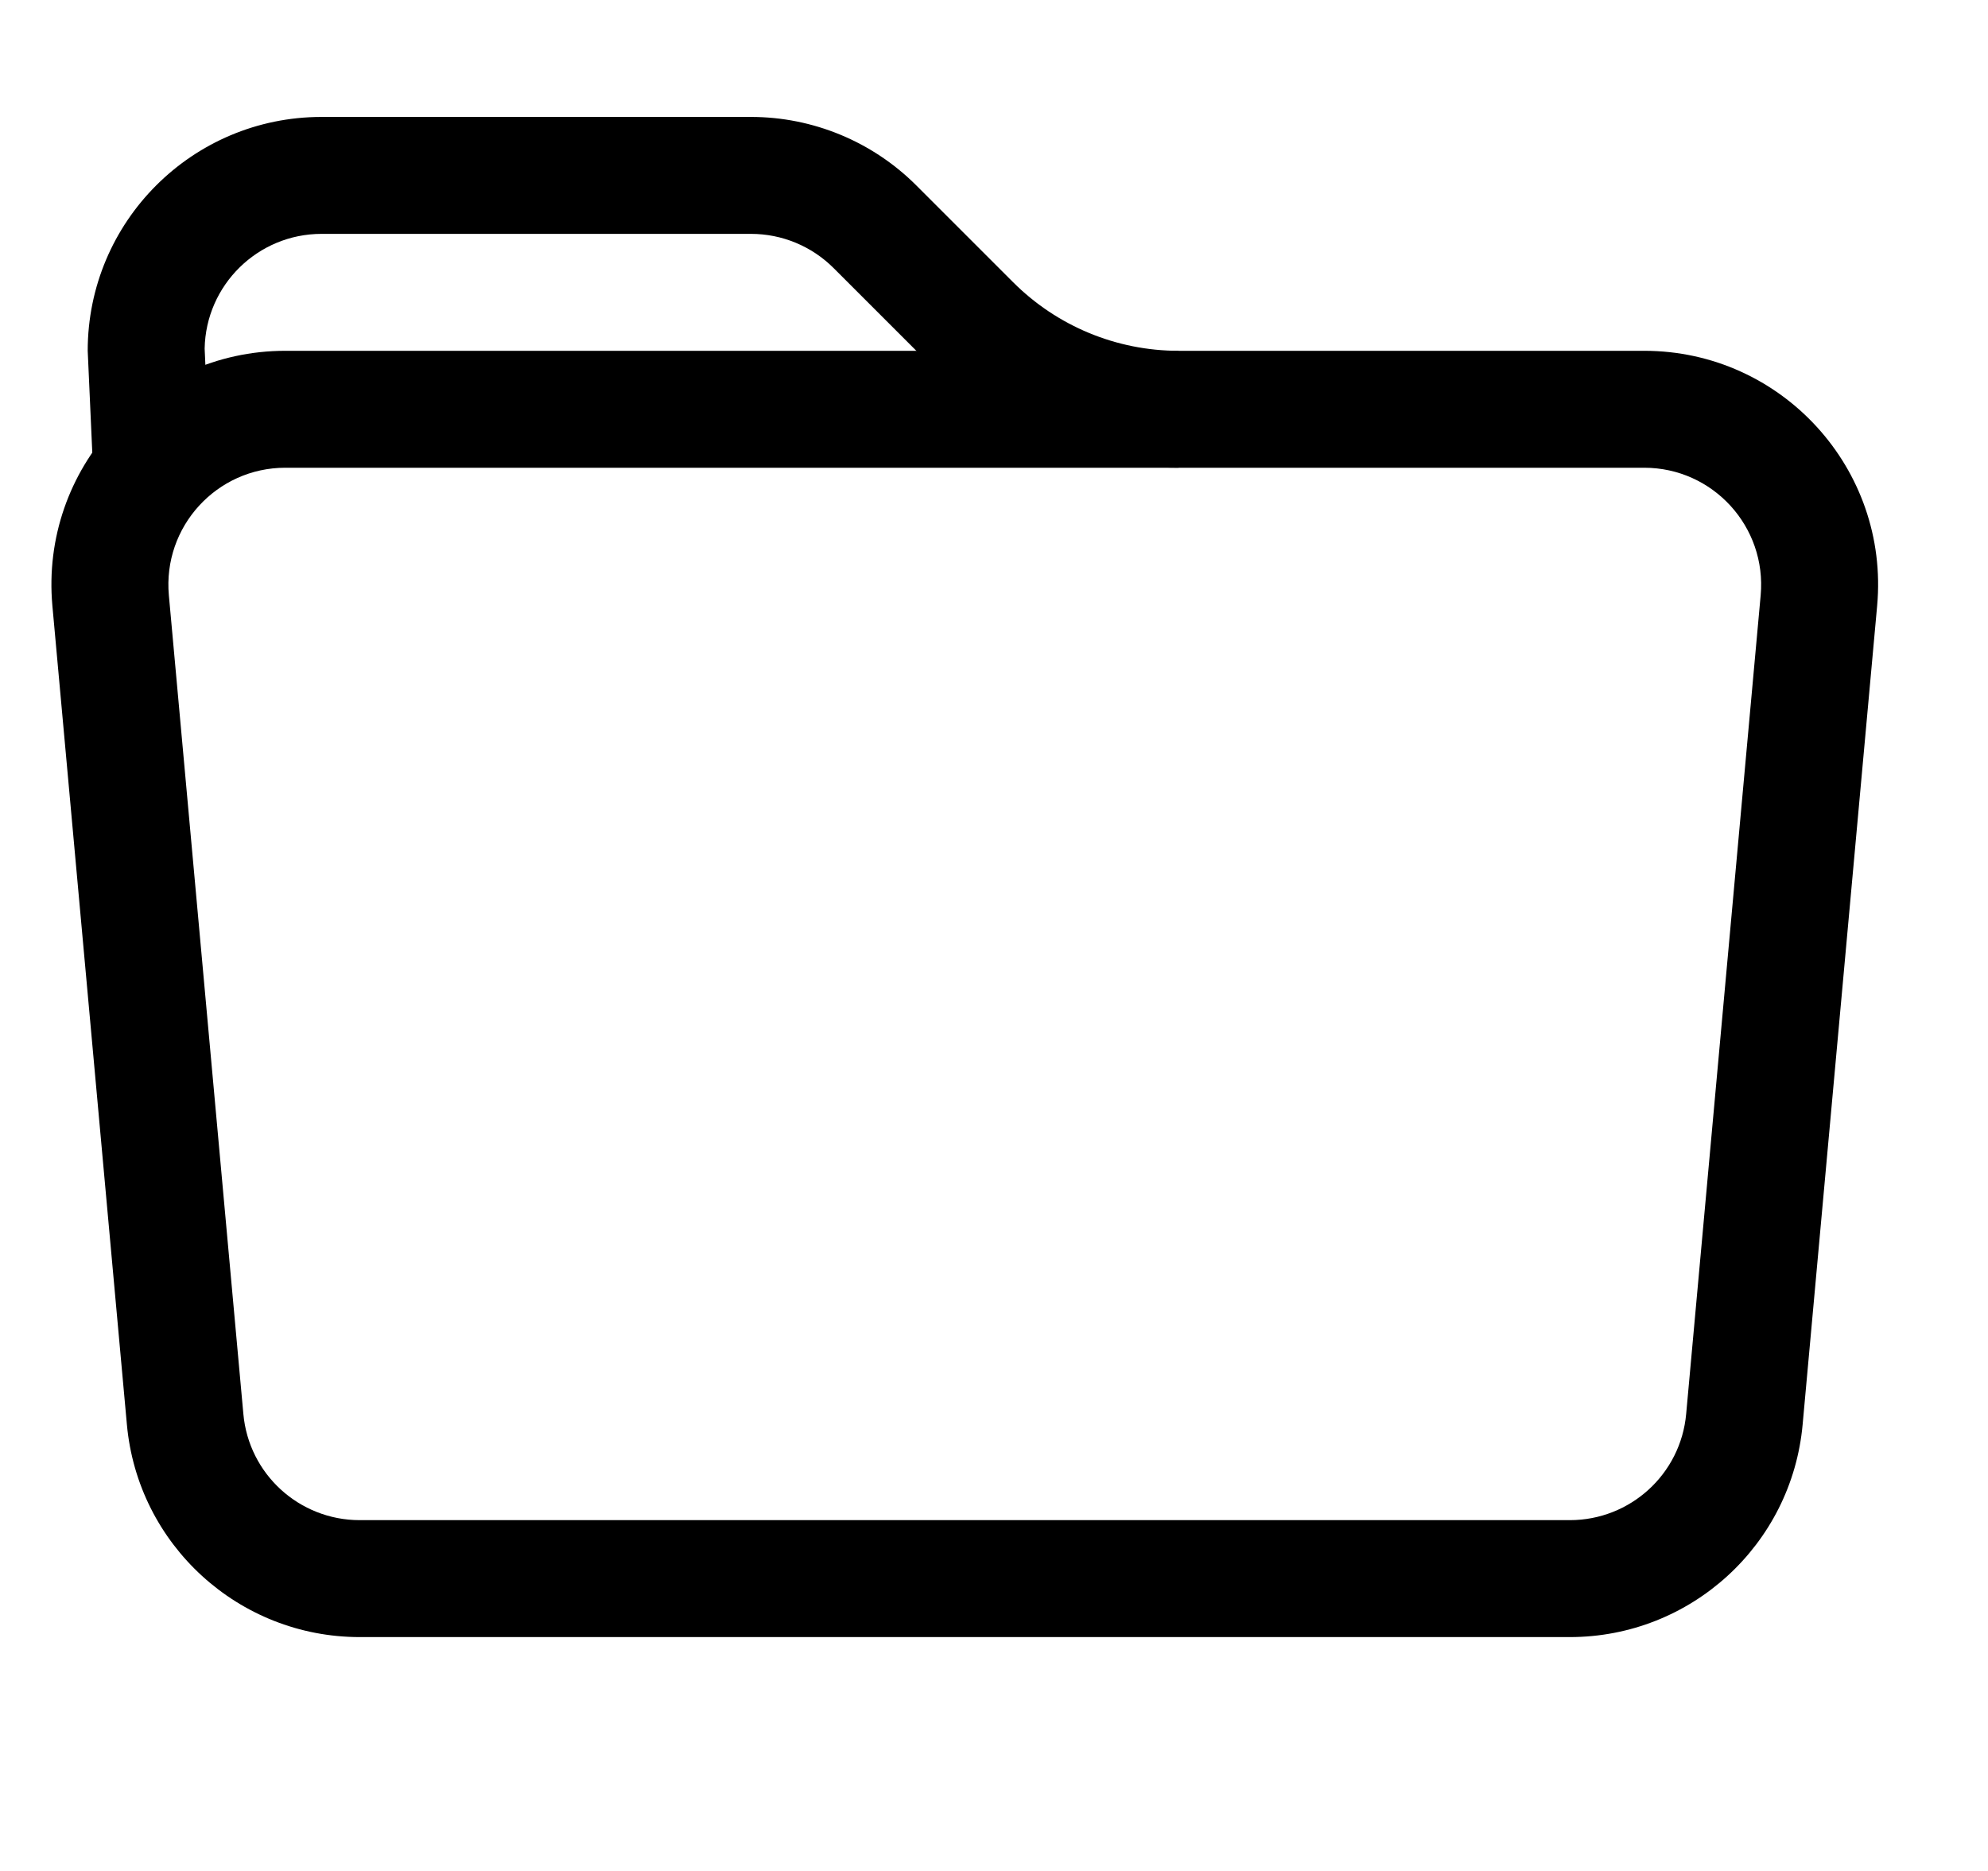 <svg width="17" height="16" viewBox="0 0 17 16" fill="none" xmlns="http://www.w3.org/2000/svg">
<path d="M10.078 4C9.283 4 8.52 3.684 7.957 3.121L7.129 2.293C6.941 2.105 6.687 2 6.422 2H2.75C2.204 2 1.76 2.438 1.75 2.981L1.796 4H0.795L0.75 3C0.75 1.895 1.645 1 2.75 1H6.422C6.952 1 7.461 1.211 7.836 1.586L8.664 2.414C9.039 2.789 9.548 3 10.078 3V4Z" fill="black"/>
<path fill-rule="evenodd" clip-rule="evenodd" d="M14.06 4H2.44C1.852 4 1.391 4.505 1.444 5.091L2.081 12.091C2.127 12.606 2.559 13 3.076 13H13.424C13.941 13 14.373 12.606 14.419 12.091L15.056 5.091C15.109 4.505 14.648 4 14.06 4ZM2.44 3C1.264 3 0.342 4.01 0.448 5.181L1.085 12.181C1.178 13.211 2.042 14 3.076 14H13.424C14.458 14 15.322 13.211 15.415 12.181L16.052 5.181C16.158 4.01 15.236 3 14.06 3H2.44Z" fill="black"/>
</svg>
